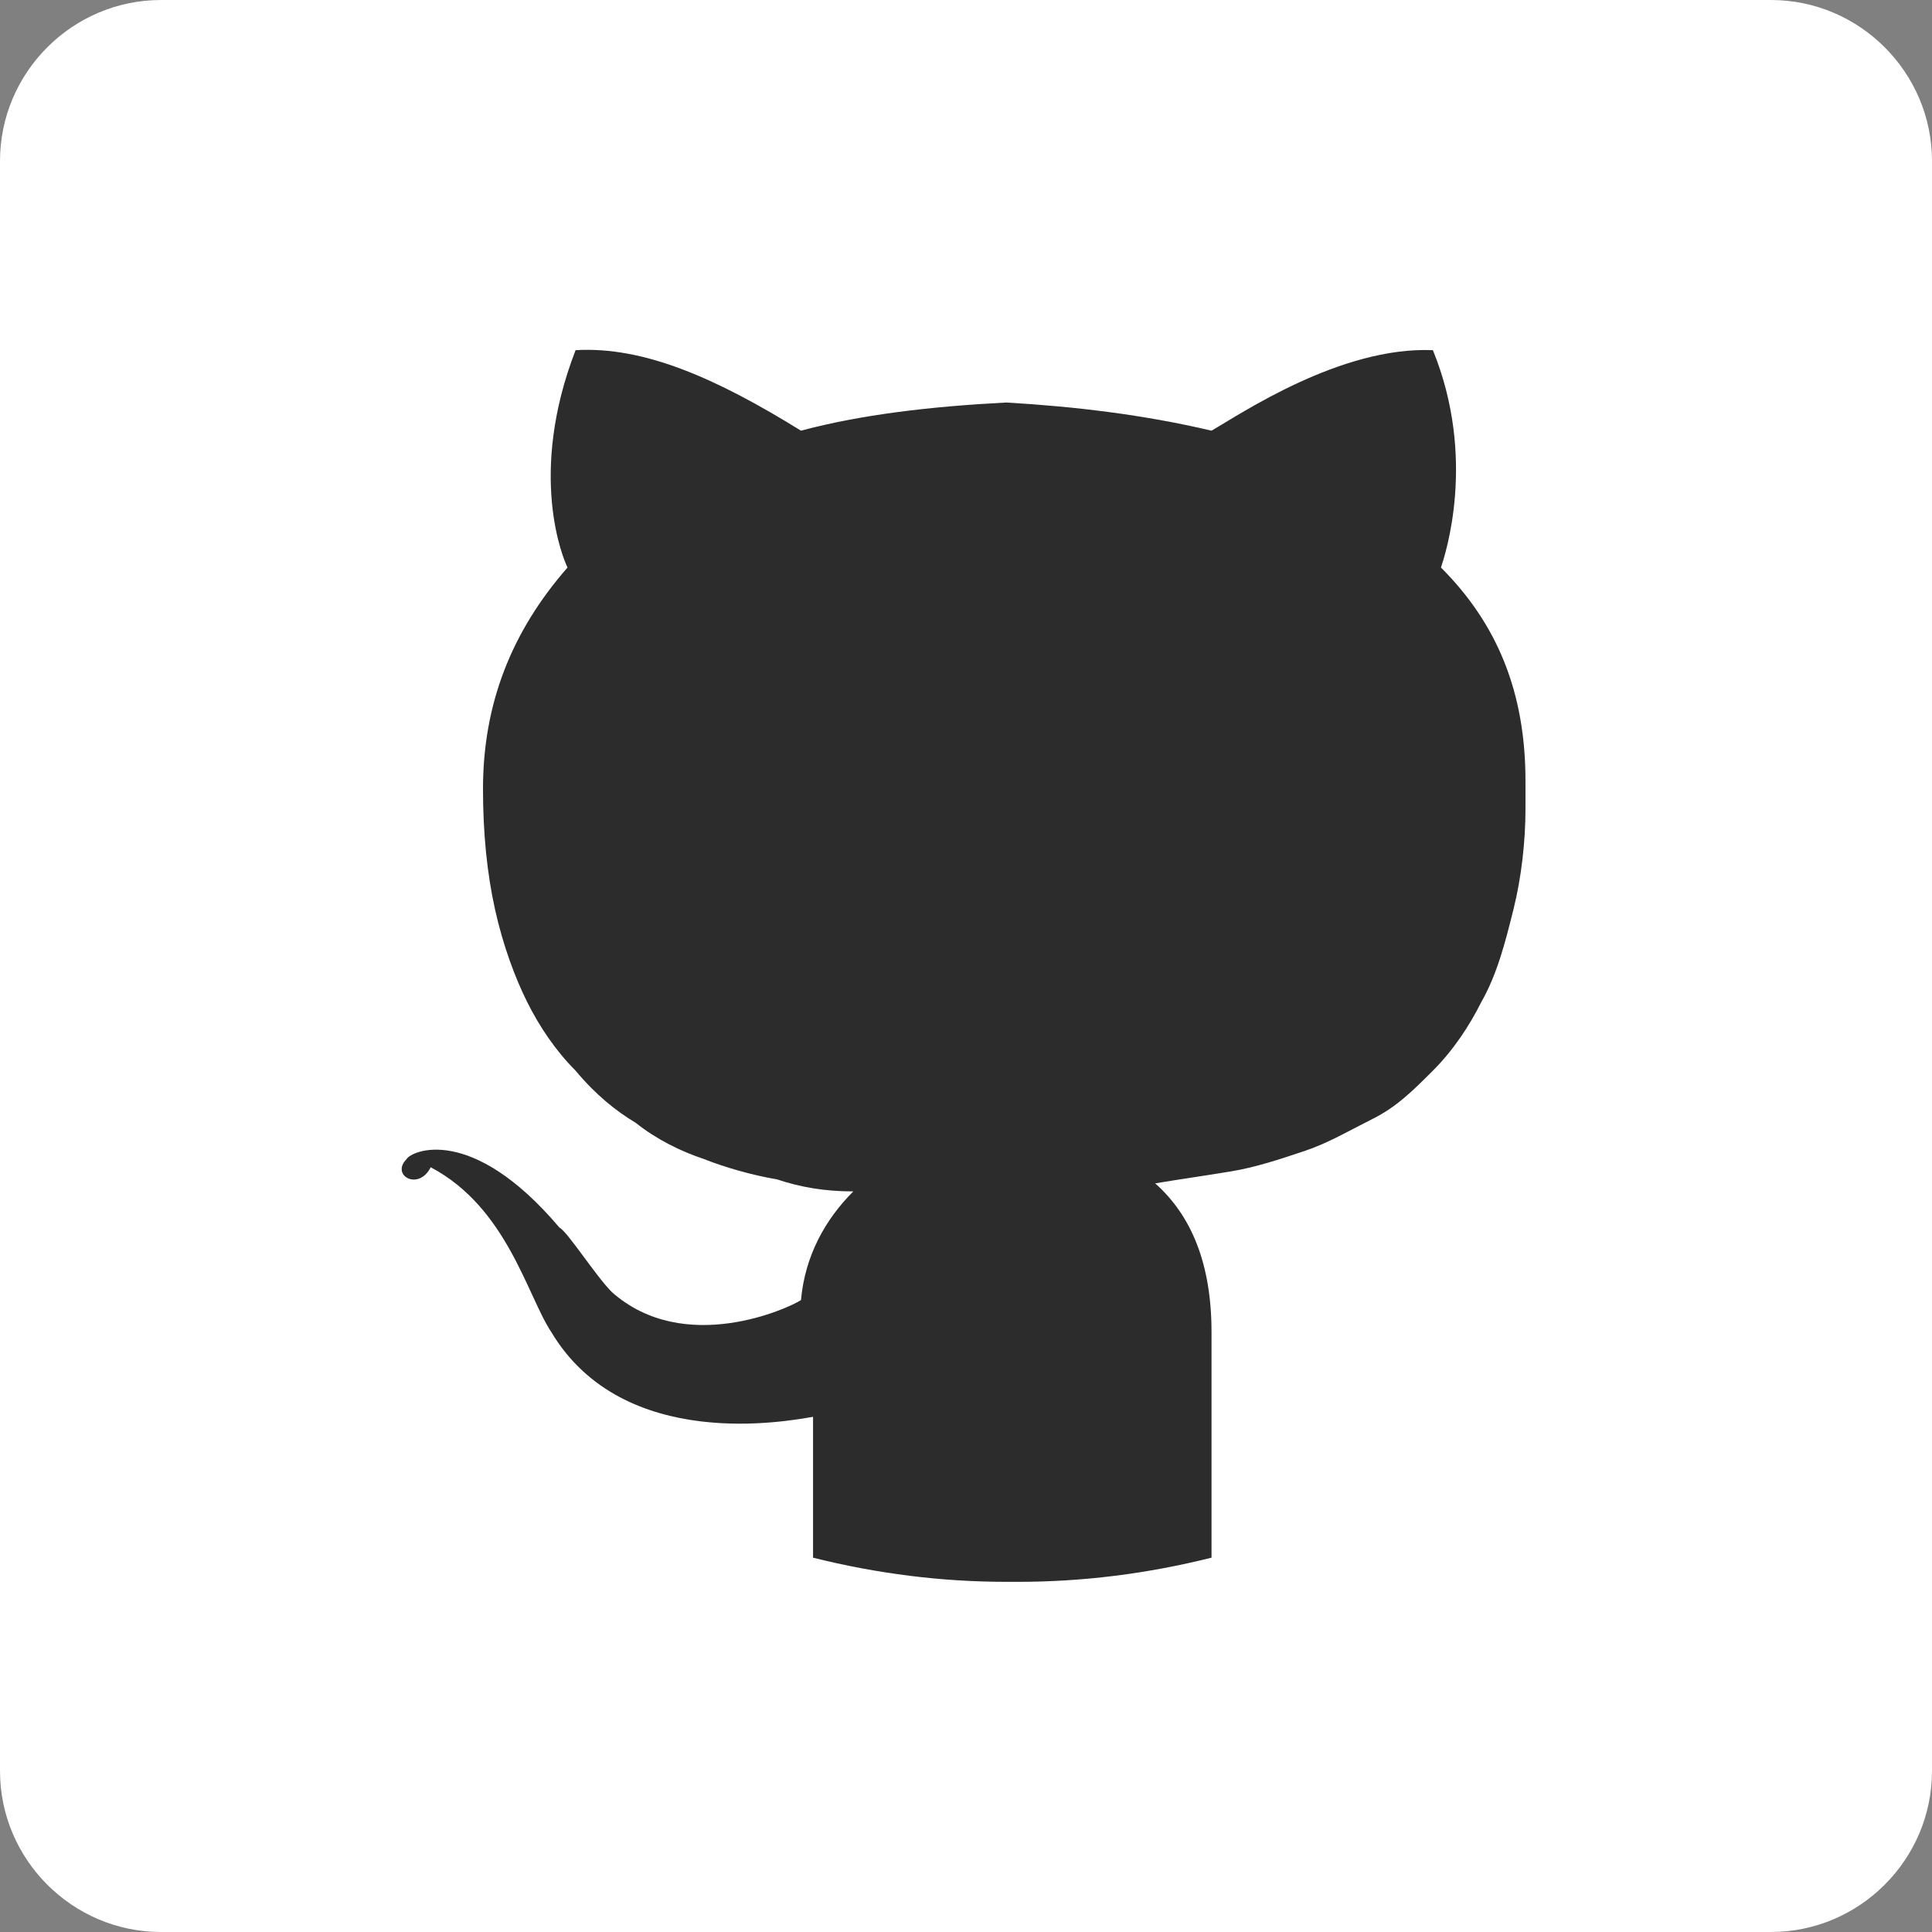 <?xml version="1.0" standalone="no"?><!DOCTYPE svg PUBLIC "-//W3C//DTD SVG 1.1//EN" "http://www.w3.org/Graphics/SVG/1.1/DTD/svg11.dtd"><svg t="1627972071081" class="icon" viewBox="0 0 1024 1024" version="1.1" xmlns="http://www.w3.org/2000/svg" p-id="13790" xmlns:xlink="http://www.w3.org/1999/xlink" width="128" height="128"><rect x="0" y="0" width="1024" height="1024" fill="#808080" stroke="none"/><defs><style type="text/css"></style></defs><path d="M85.333 0h853.333c46.933 0 85.333 38.4 85.333 85.333v853.333c0 46.933-38.4 85.333-85.333 85.333H85.333c-46.933 0-85.333-38.4-85.333-85.333V85.333c0-46.933 38.4-85.333 85.333-85.333z" fill="#ffffff" p-id="13791" data-spm-anchor-id="a313x.7781069.0.i16" class="selected"></path><path d="M215.467 614.4c2.133-4.267 34.133-19.2 81.067 36.267 4.267 2.133 19.2 25.6 27.733 34.133 38.4 34.133 93.867 8.533 100.267 4.267 2.133-23.467 12.8-42.667 27.733-57.6-14.933 0-27.733-2.133-40.533-6.4-12.8-2.133-27.733-6.4-38.4-10.667-12.8-4.267-25.6-10.667-36.267-19.2-10.667-6.4-21.333-14.933-32-27.733-10.667-10.667-19.2-23.467-25.6-36.267-6.4-12.8-12.8-29.867-17.067-49.067-4.267-19.2-6.4-40.533-6.4-64 0-44.8 14.933-83.2 44.8-117.333-2.133-4.267-21.333-49.067 4.267-115.2 36.267-2.133 74.667 14.933 119.467 42.667 32-8.533 68.267-12.8 108.8-14.933 36.267 2.133 72.533 6.4 108.8 14.933 14.933-8.533 68.267-44.8 117.333-42.667 23.467 57.6 6.4 108.8 4.267 115.2 29.867 29.867 44.8 66.133 44.8 113.067v14.933c0 17.067-2.133 36.267-6.4 53.333-4.267 17.067-8.533 34.133-17.067 49.067-6.4 12.8-14.933 25.6-25.6 36.267s-19.2 19.2-32 25.6c-12.8 6.4-23.467 12.8-36.267 17.067-12.8 4.267-25.6 8.533-38.4 10.667-12.8 2.133-27.733 4.267-40.533 6.4 19.2 17.067 29.867 42.667 29.867 78.933v119.467c-34.133 8.533-68.267 12.8-102.4 12.8H533.333c-34.133 0-68.267-4.267-102.4-12.8v-74.667c-12.8 2.133-100.267 19.2-138.667-44.8-12.8-19.2-23.467-66.133-64-87.467-6.4 12.8-21.333 4.267-12.8-4.267z" fill="#2c2c2c" p-id="13792" data-spm-anchor-id="a313x.7781069.0.i15" class=""></path></svg>